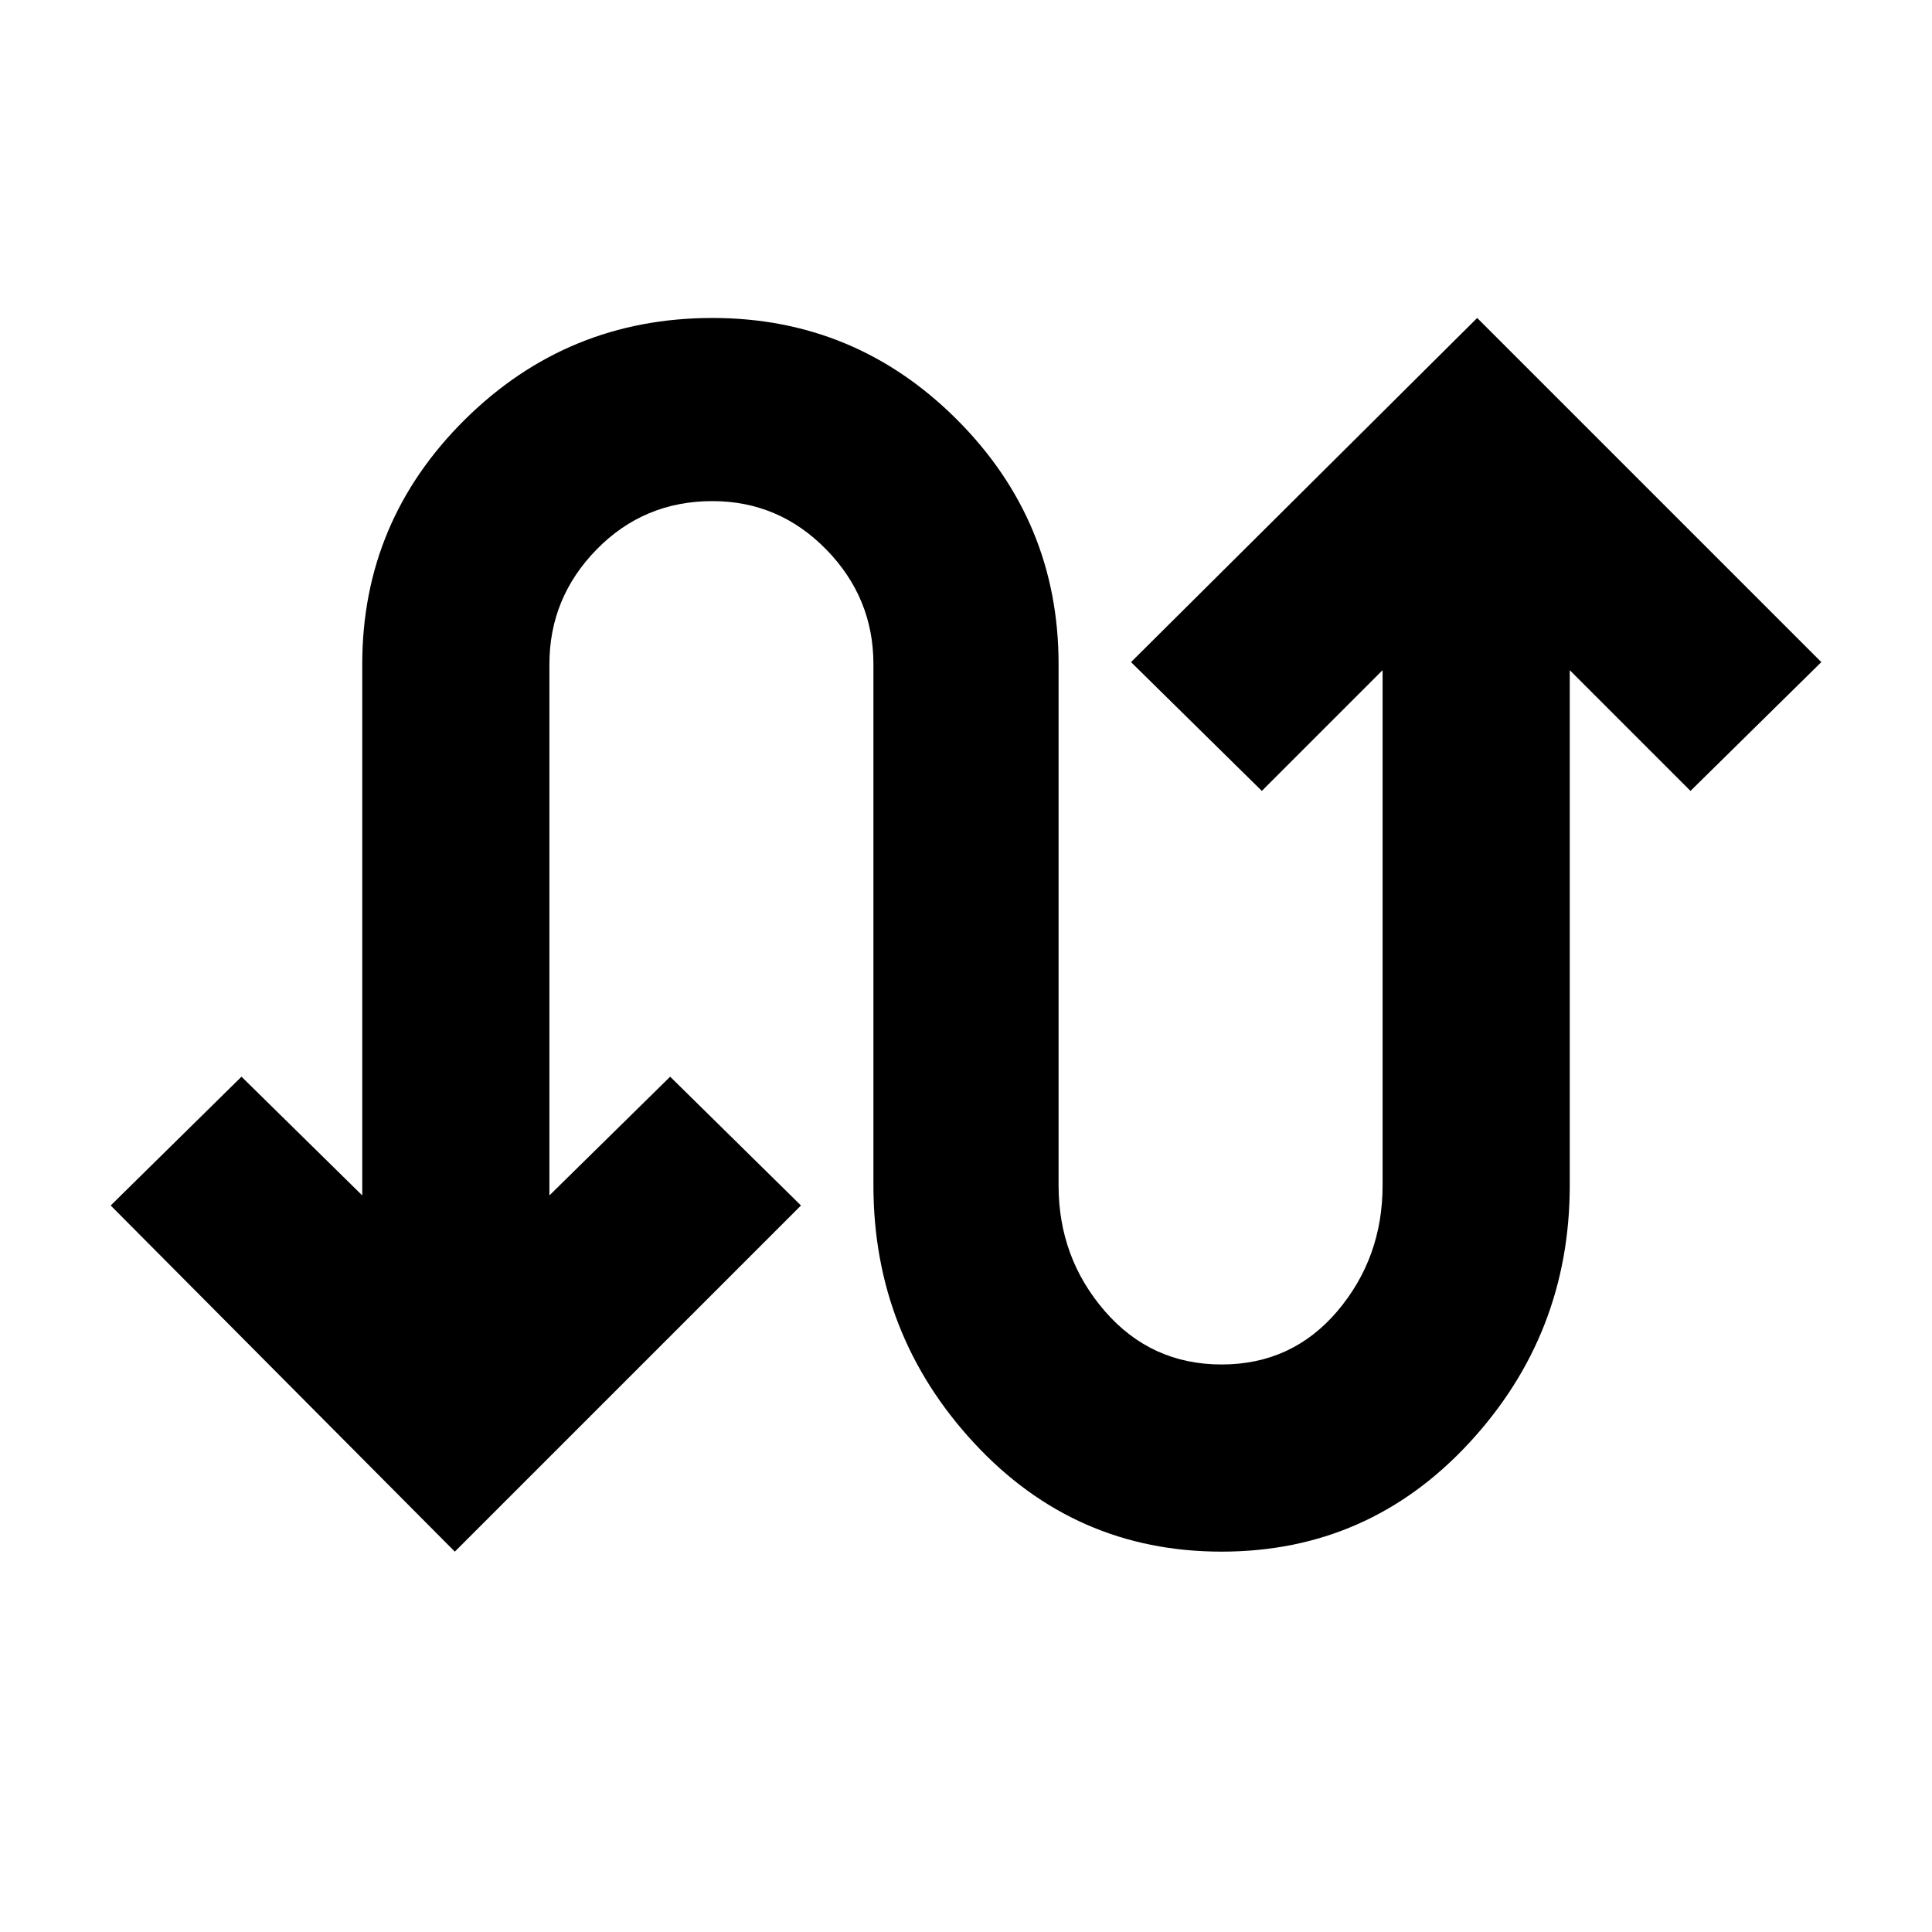 <svg xmlns="http://www.w3.org/2000/svg" height="24" width="24"><path d="M5.65 19.275 1.375 14.975 3 13.375 4.5 14.85V8.25Q4.5 6.475 5.775 5.212Q7.05 3.95 8.85 3.95Q10.625 3.95 11.887 5.212Q13.15 6.475 13.15 8.25V14.725Q13.15 15.625 13.725 16.288Q14.3 16.95 15.175 16.95Q16.05 16.95 16.613 16.288Q17.175 15.625 17.175 14.725V8.325L15.675 9.825L14.05 8.225L18.35 3.95L22.625 8.225L21 9.825L19.5 8.325V14.725Q19.5 16.575 18.25 17.925Q17 19.275 15.175 19.275Q13.35 19.275 12.1 17.925Q10.85 16.575 10.85 14.725V8.25Q10.85 7.425 10.263 6.825Q9.675 6.225 8.85 6.225Q8 6.225 7.412 6.825Q6.825 7.425 6.825 8.25V14.85L8.325 13.375L9.95 14.975Z"/></svg>